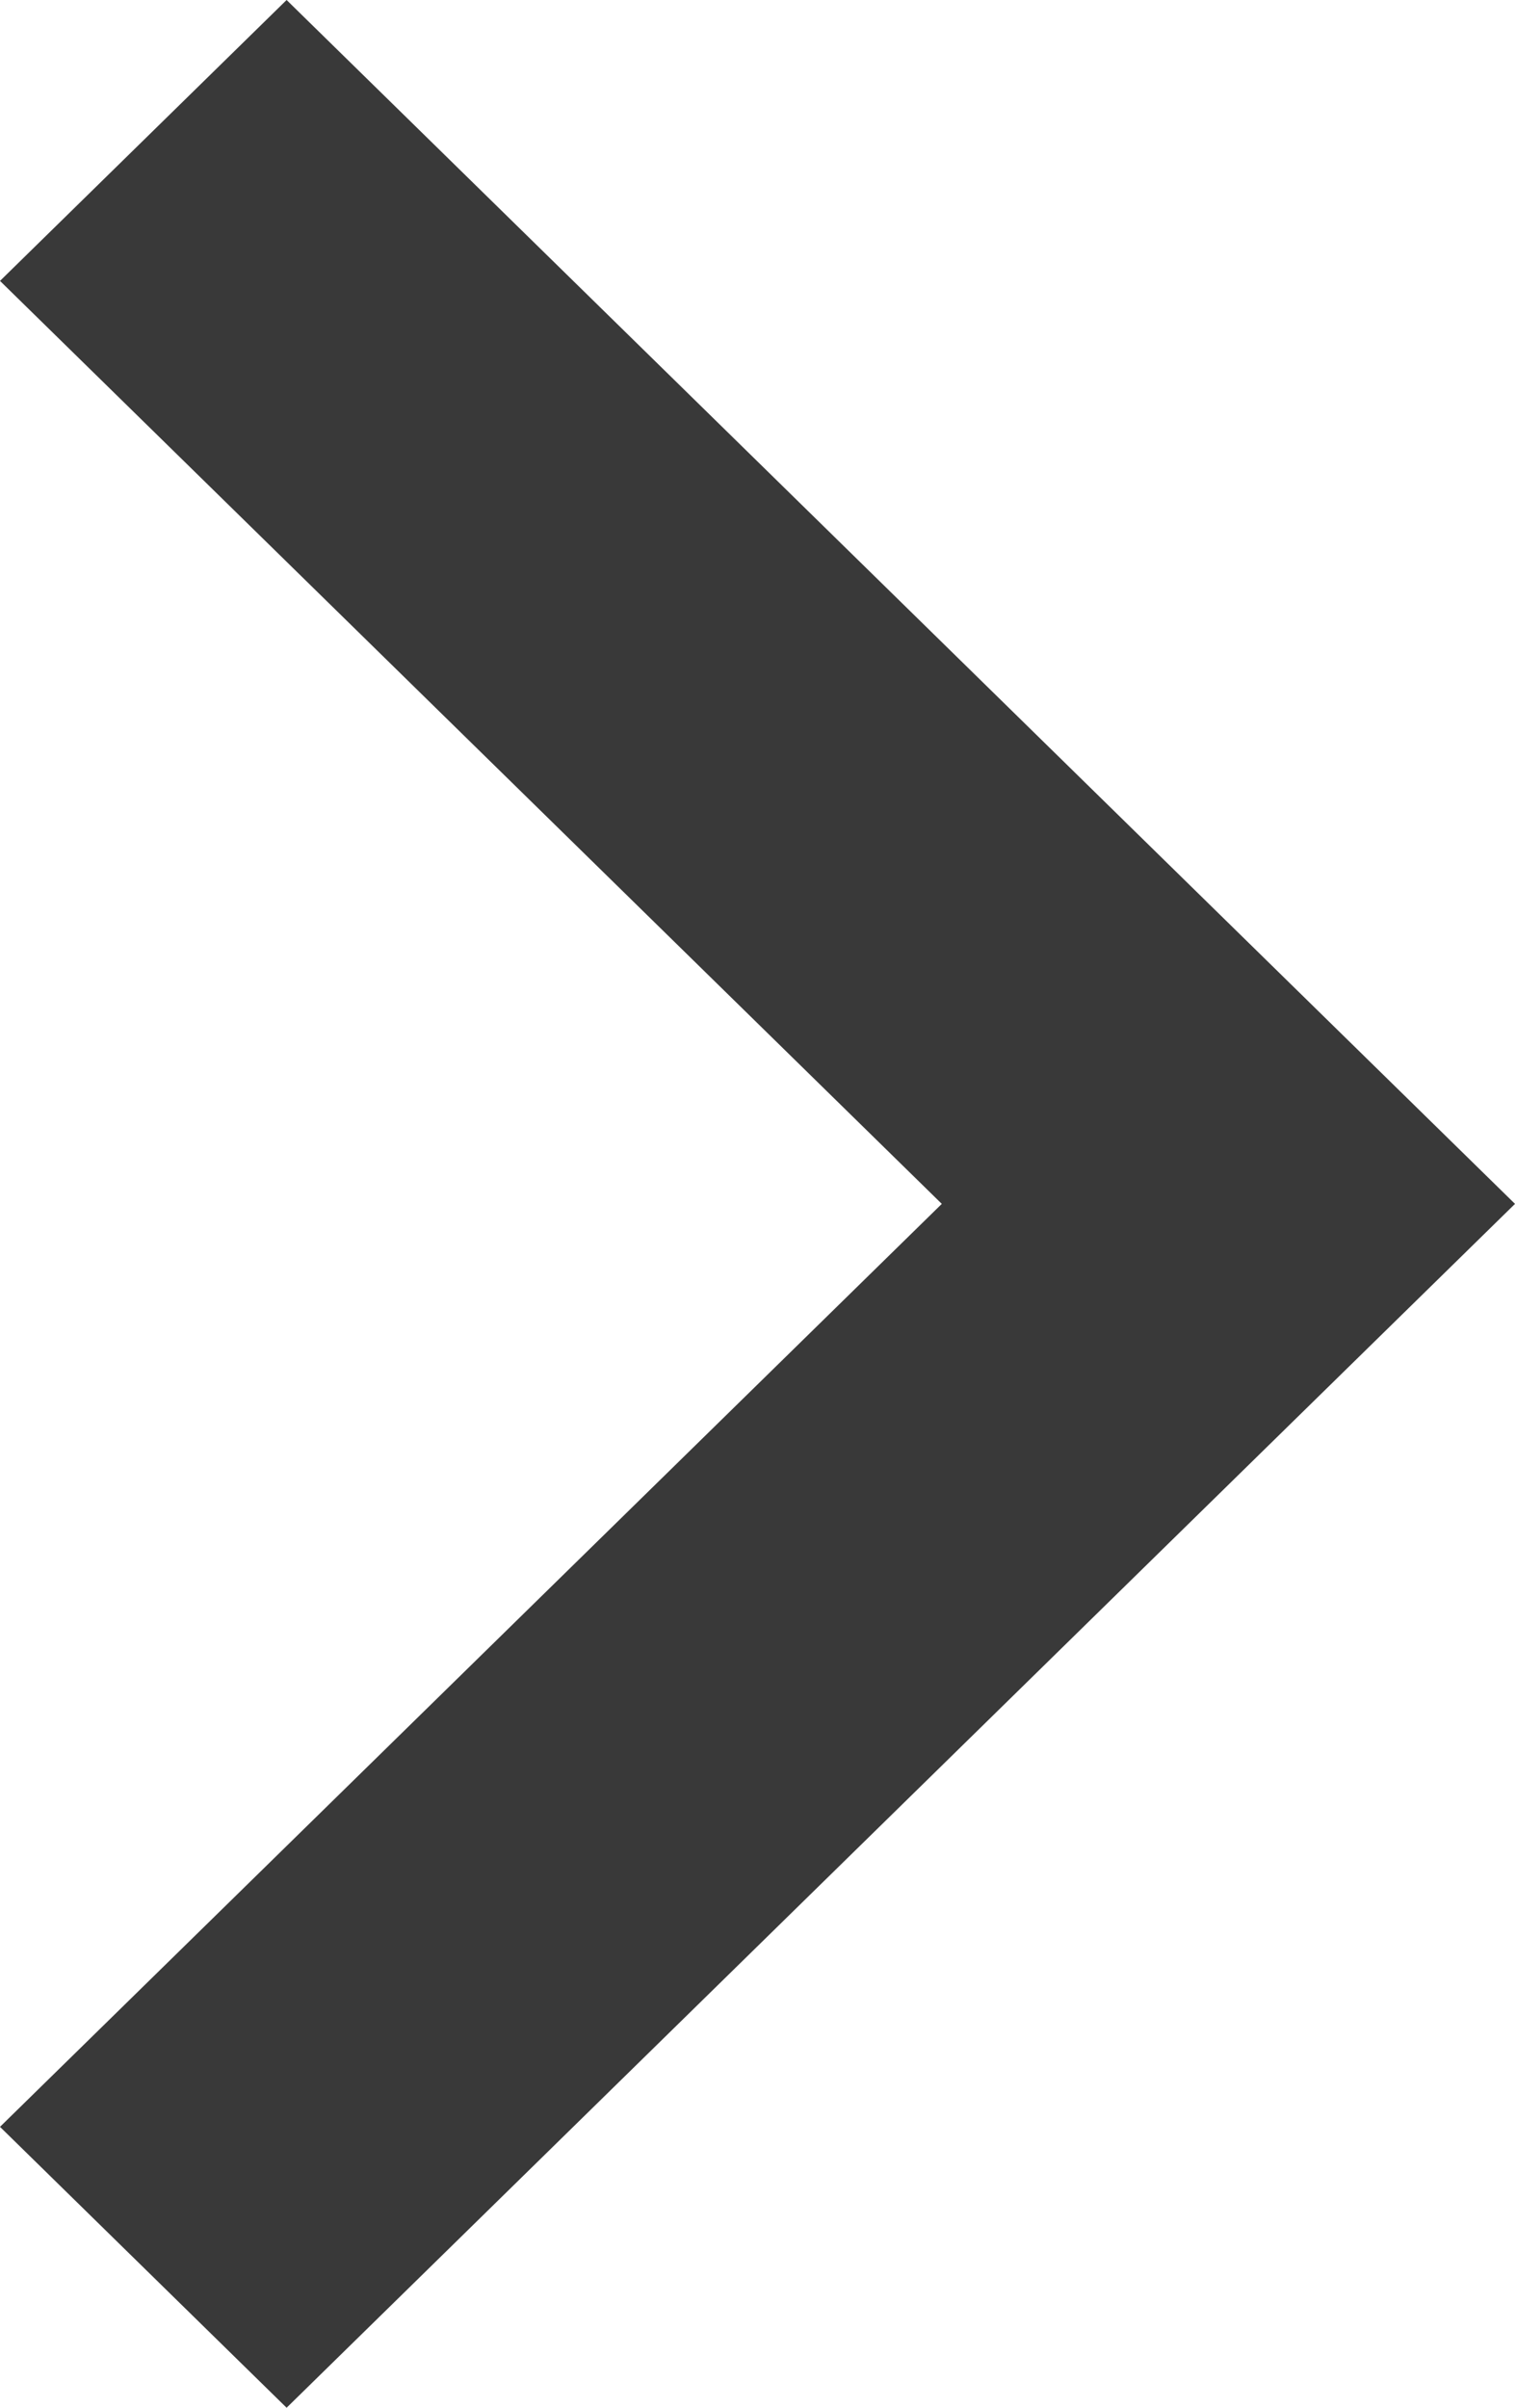 <svg width="17" height="27" viewBox="0 0 17 27" fill="none" xmlns="http://www.w3.org/2000/svg">
<path d="M-1.04252e-06 3.15L10.568 13.5L-1.37691e-07 23.85L3.216 27L17 13.5L3.216 -1.40585e-07L-1.04252e-06 3.15Z" fill="#393939"/>
</svg>
